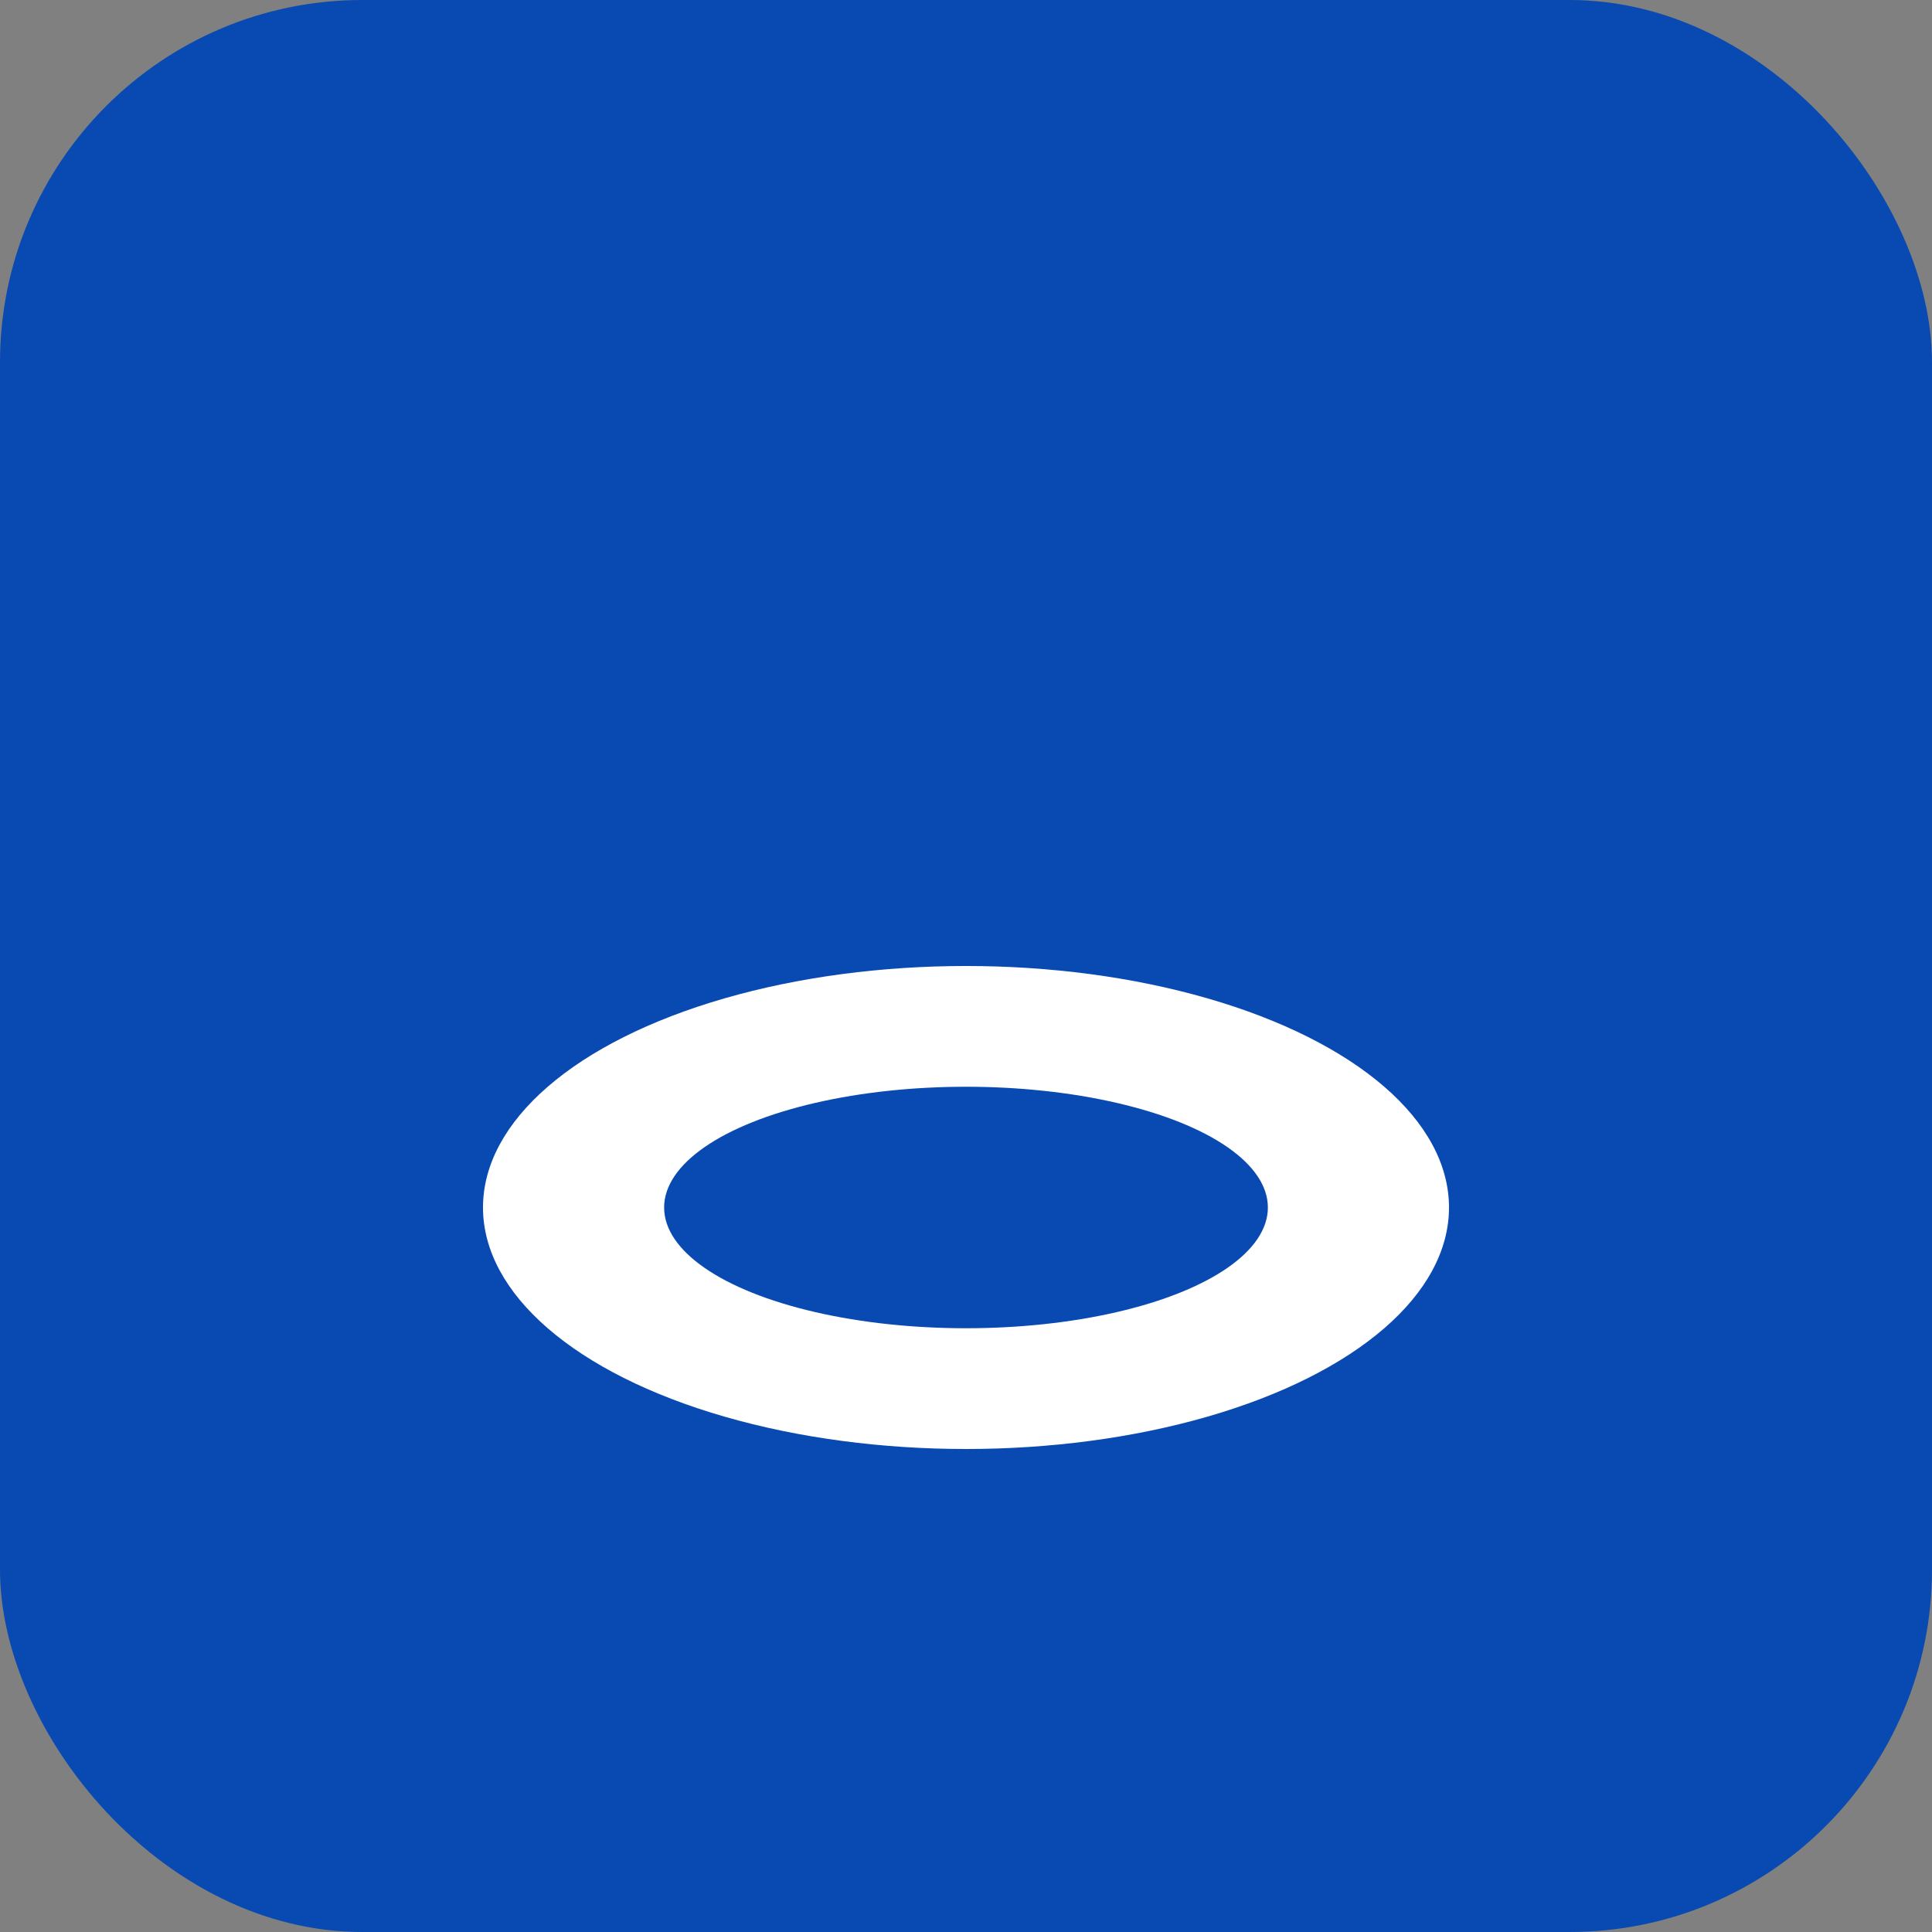 <?xml version="1.0" encoding="UTF-8"?>
<svg width="64px" height="64px" viewBox="0 0 64 64" version="1.1" xmlns="http://www.w3.org/2000/svg">
    <rect x="0" y="0" width="64" height="64" fill="#808080" stroke="none"/>
    <g stroke="none" stroke-width="1" fill="none" fill-rule="evenodd">
        <rect fill="#094AB2" x="0" y="0" width="64" height="64" rx="12"/>
        <ellipse fill="#FFFFFF" cx="32" cy="40" rx="16" ry="8"/>
        <ellipse fill="#094AB2" cx="32" cy="40" rx="10" ry="4"/>
    </g>
</svg>
